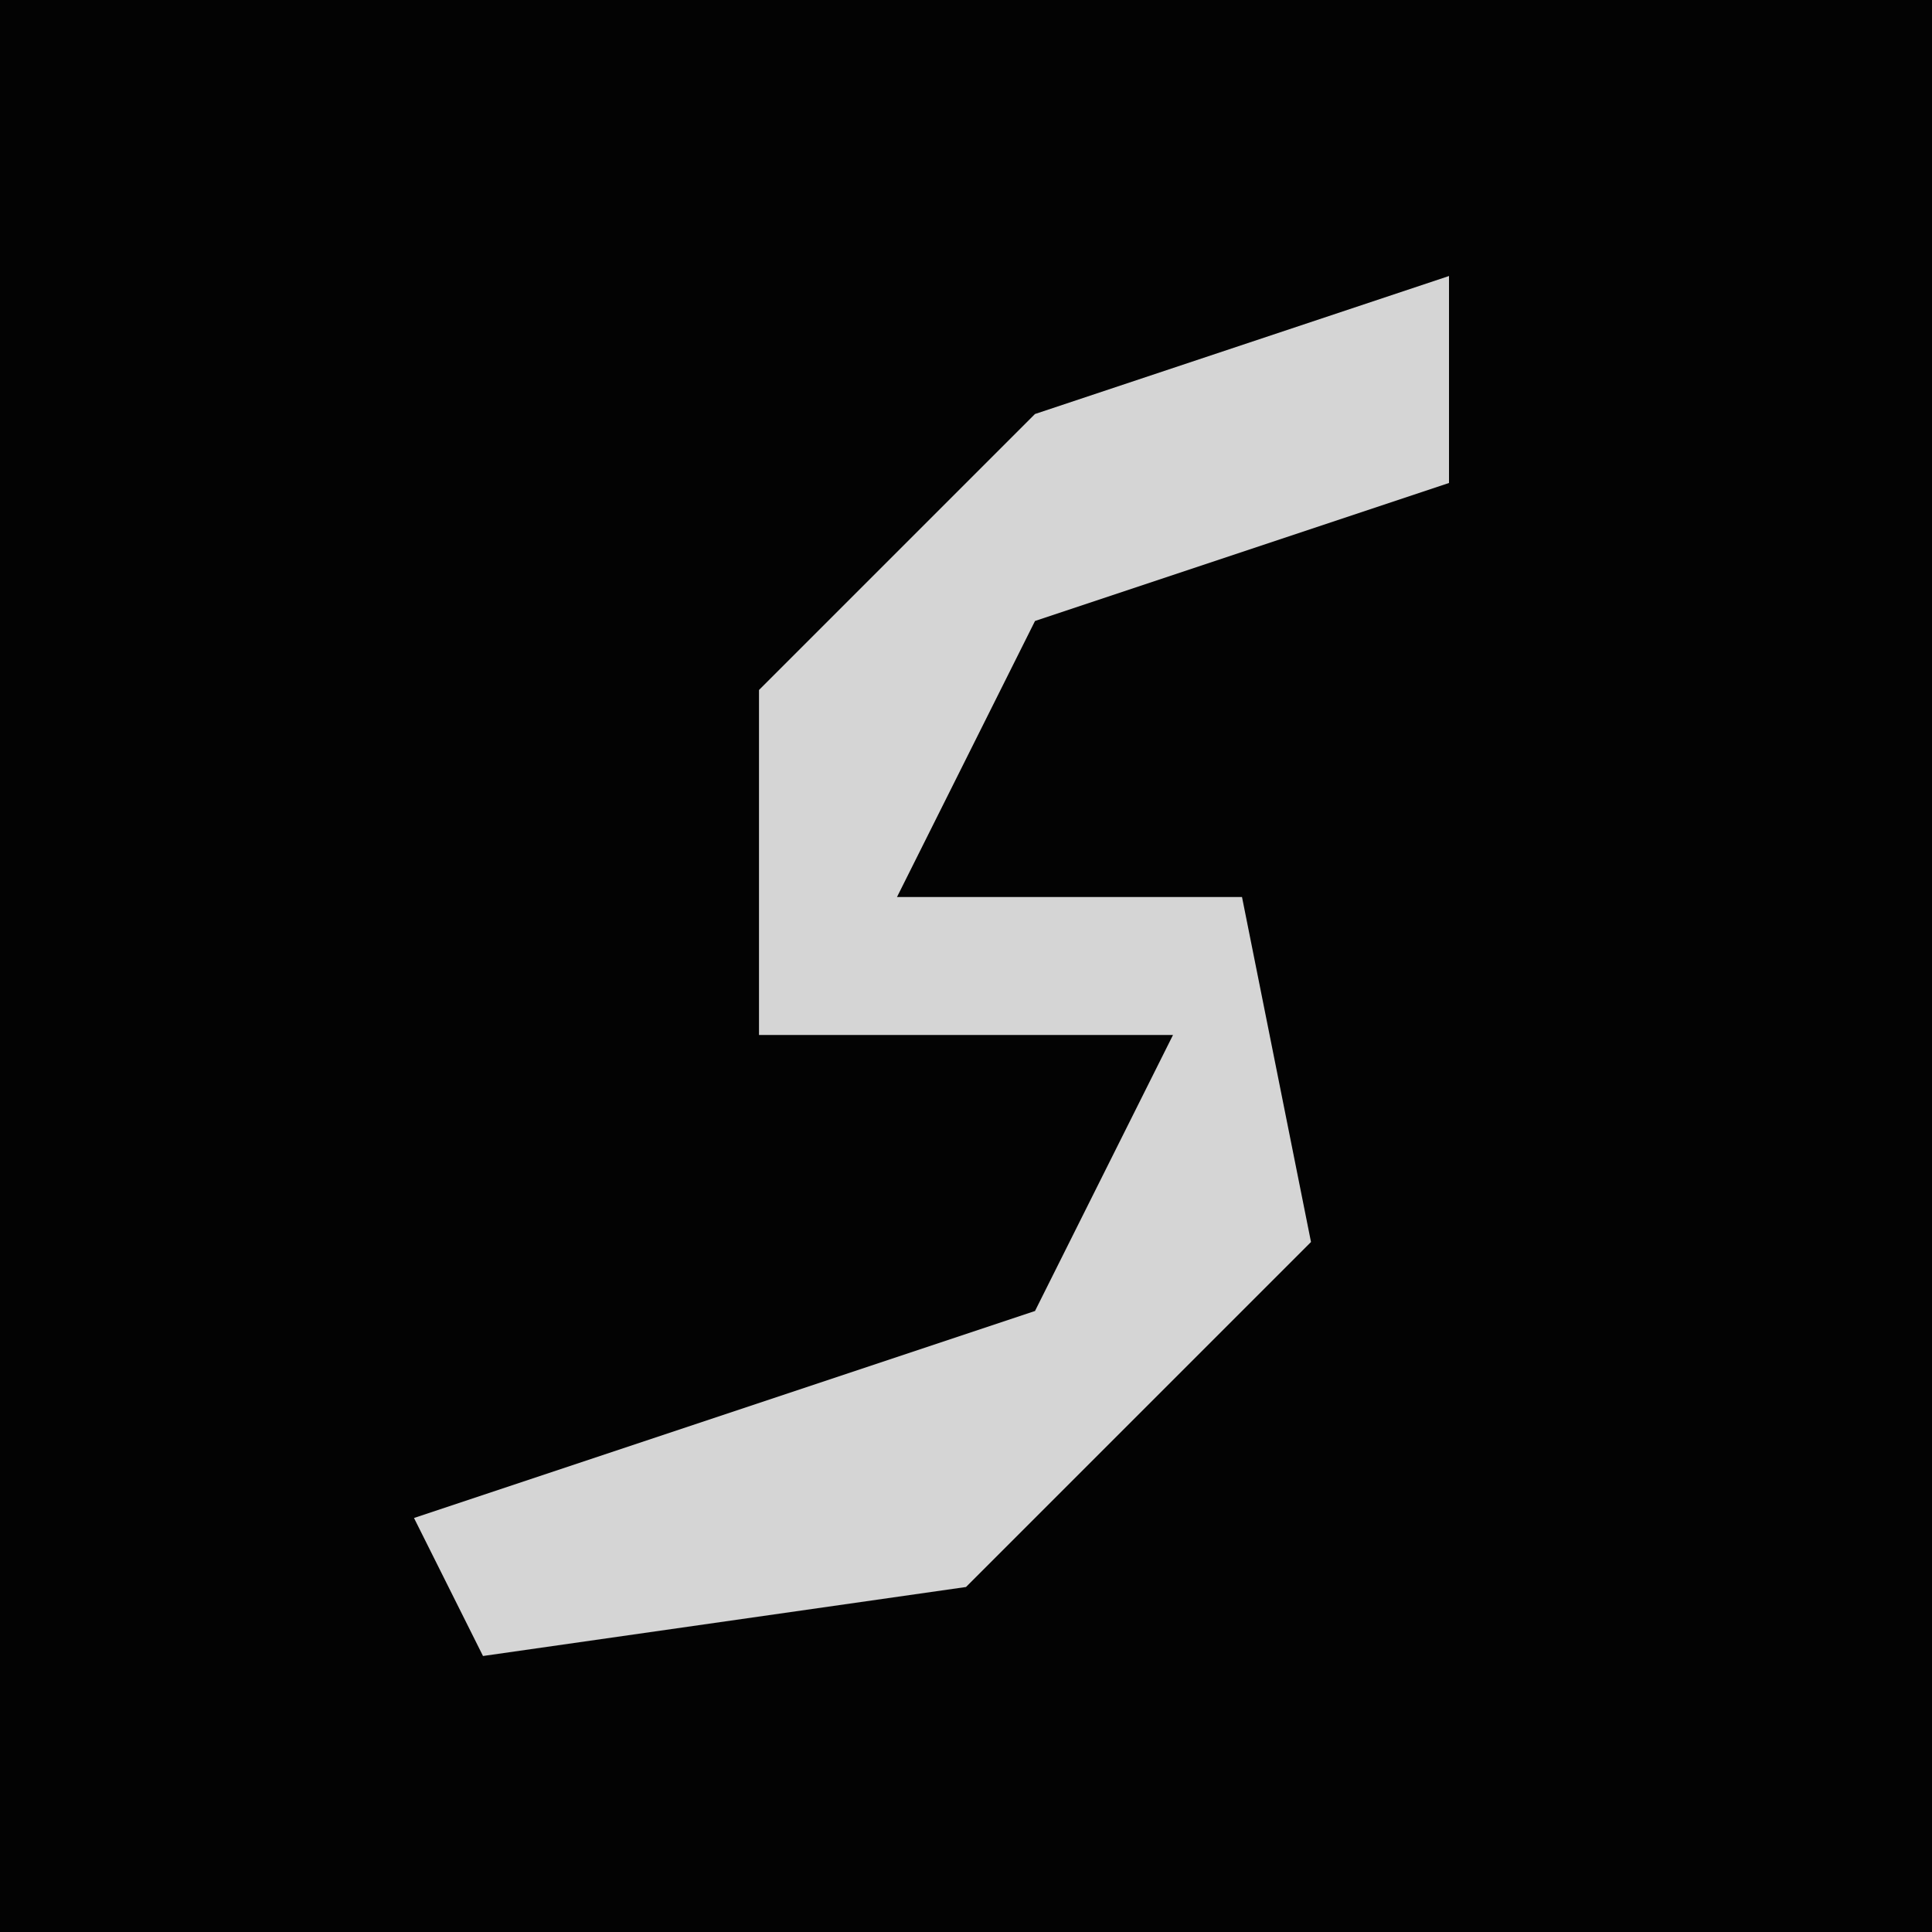 <?xml version="1.0" encoding="UTF-8"?>
<svg version="1.1" xmlns="http://www.w3.org/2000/svg" width="28" height="28">
<path d="M0,0 L28,0 L28,28 L0,28 Z " fill="#030303" transform="translate(0,0)"/>
<path d="M0,0 L0,3 L-6,5 L-8,9 L-3,9 L-2,14 L-7,19 L-14,20 L-15,18 L-6,15 L-4,11 L-10,11 L-10,6 L-6,2 Z " fill="#D5D5D5" transform="translate(21,4)"/>
</svg>
